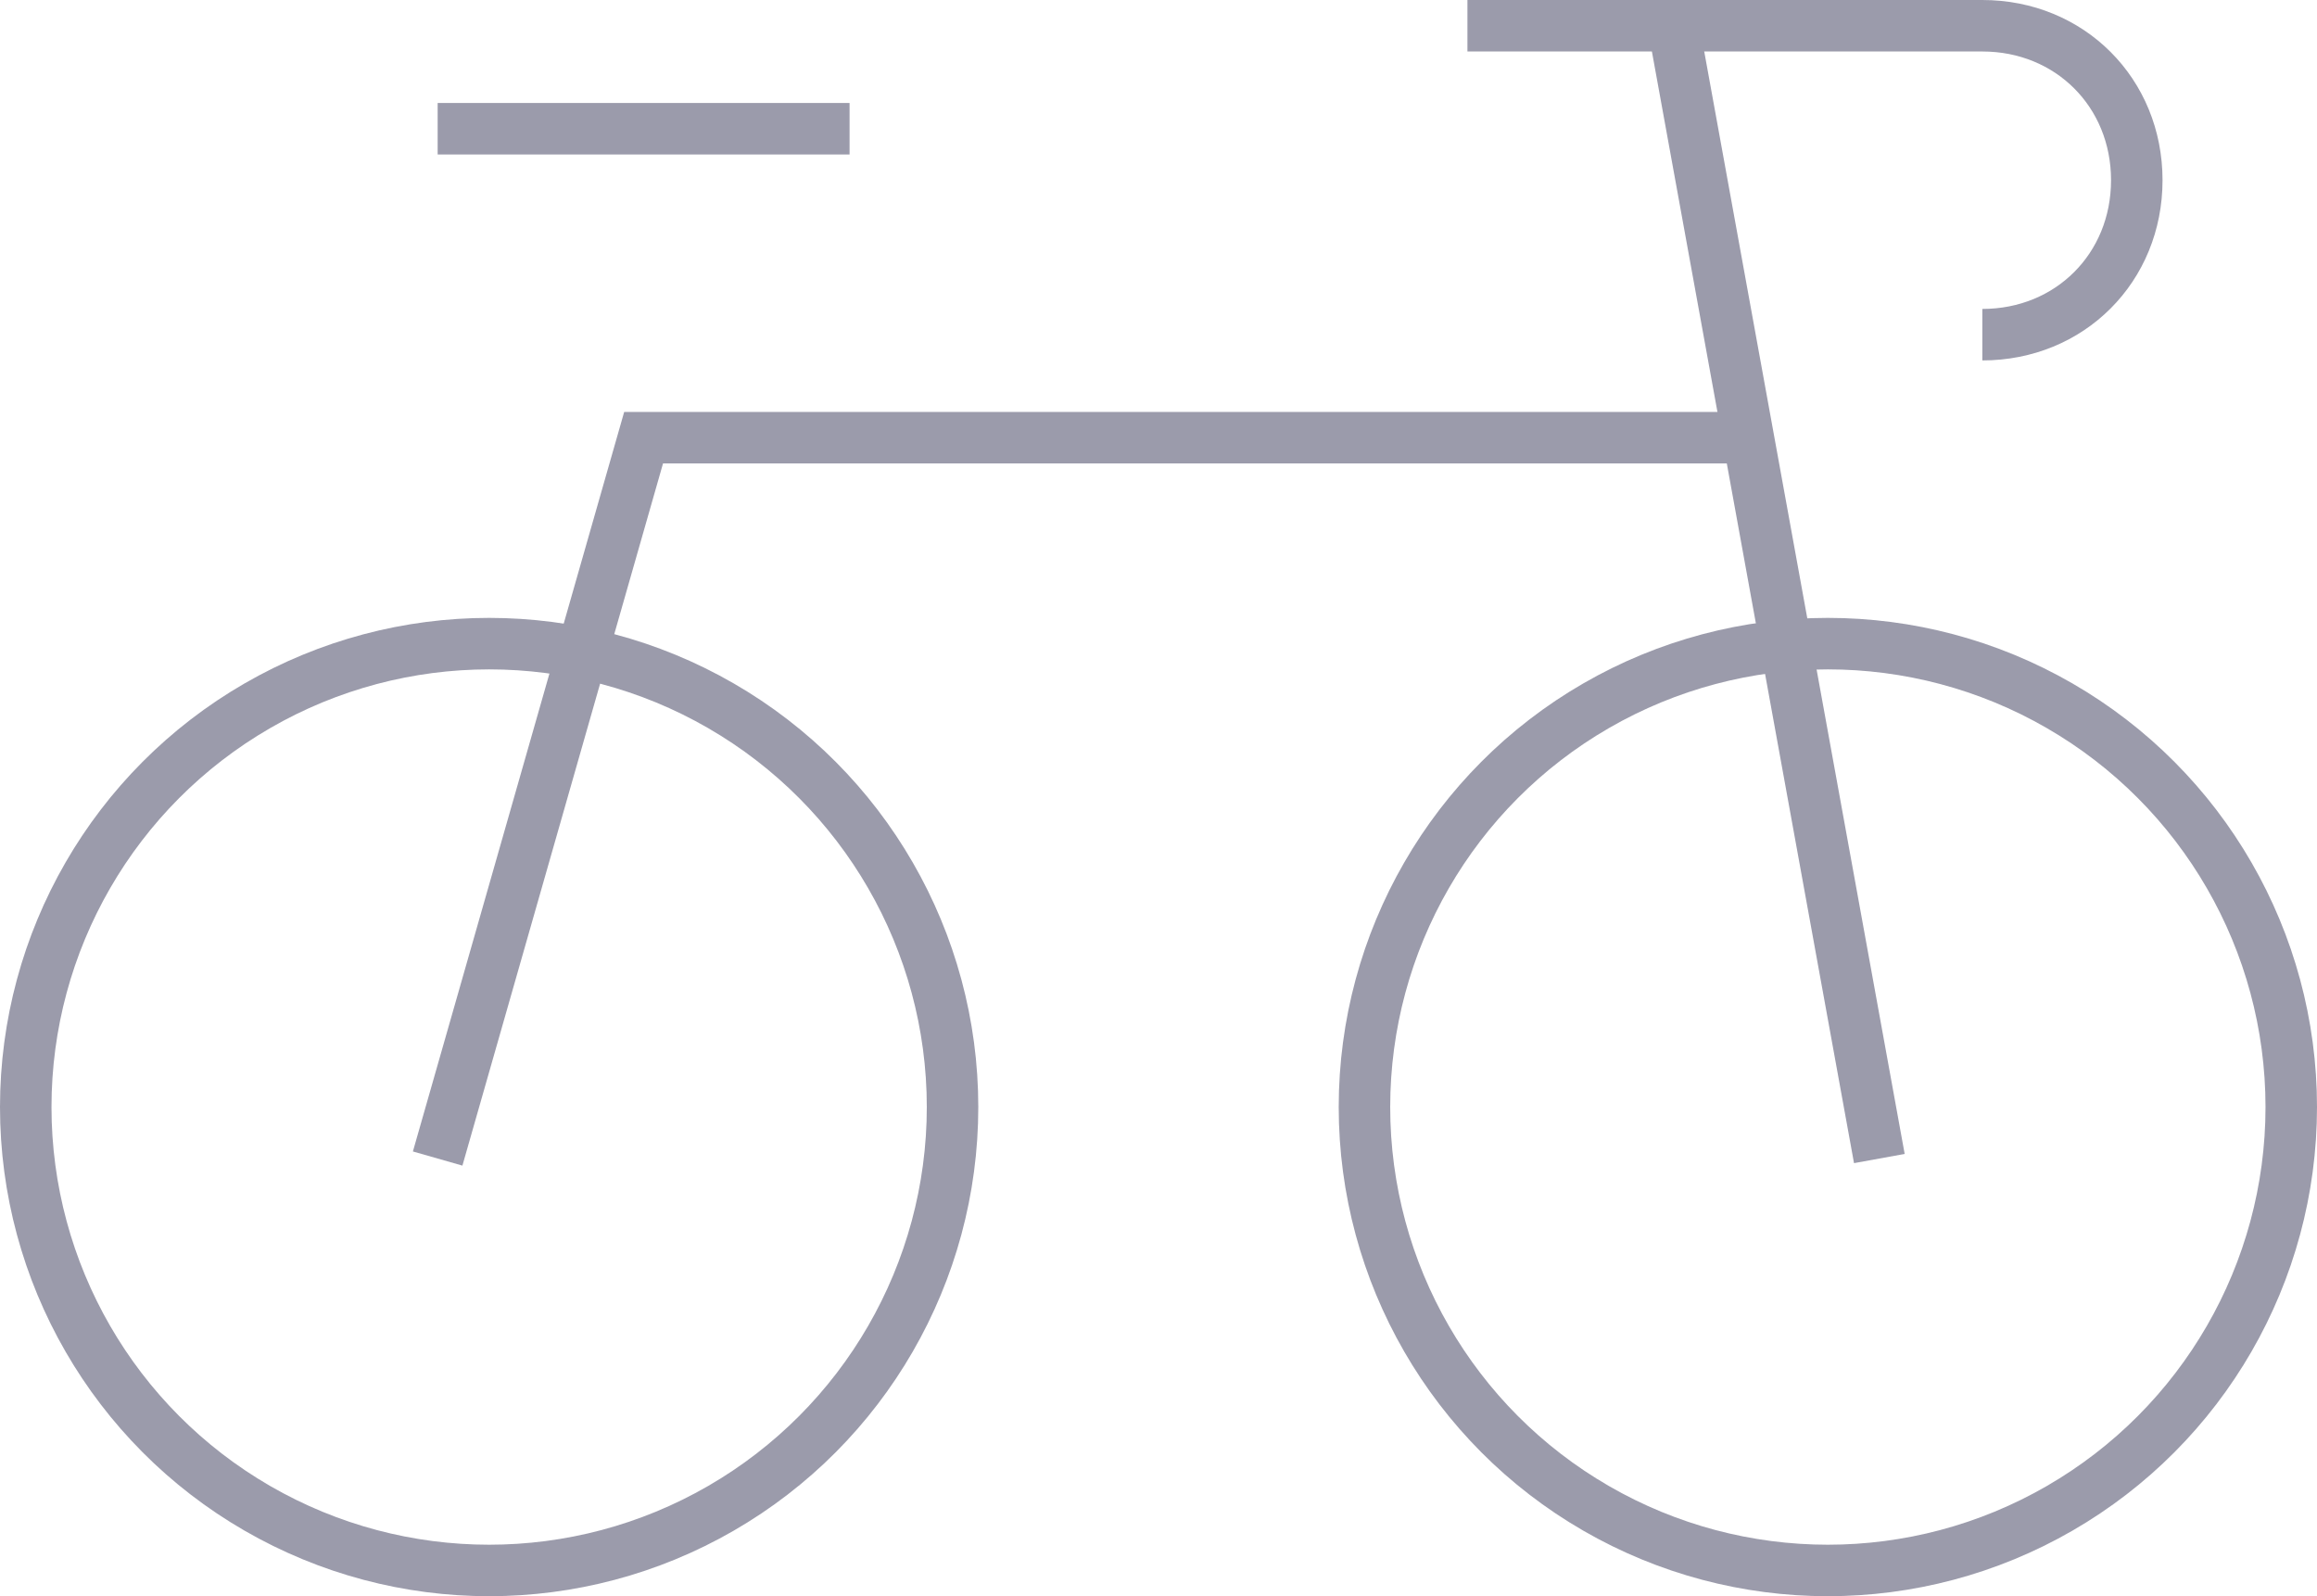 <?xml version="1.0" encoding="UTF-8" standalone="no"?>
<svg width="45px" height="31px" viewBox="0 0 45 31" version="1.1" xmlns="http://www.w3.org/2000/svg" xmlns:xlink="http://www.w3.org/1999/xlink">
    <!-- Generator: Sketch 3.7.2 (28276) - http://www.bohemiancoding.com/sketch -->
    <title>bicycle</title>
    <desc>Created with Sketch.</desc>
    <defs></defs>
    <g id="Page-1" stroke="none" stroke-width="1" fill="none" fill-rule="evenodd">
        <g id="-Transaction-icons" transform="translate(-140, -272)" stroke="#9B9BAB">
            <g id="bicycle" transform="translate(140, 272)">
                <g id="Group" transform="translate(0.5, 0.5)">
                    <circle id="Oval" cx="35" cy="21" r="9"></circle>
                    <circle id="Oval" cx="9" cy="21" r="9"></circle>
                    <path d="M16,2 L8,2" id="Shape"></path>
                    <path d="M36,22 L32,0" id="Shape"></path>
                    <polyline id="Shape" points="33.5 8 12 8 8 22"></polyline>
                    <path d="M28,0 L38,0 C39.7,0 41,1.3 41,3 L41,3 C41,4.7 39.7,6 38,6" id="Shape"></path>
                </g>
            </g>
        </g>
    </g>
</svg>